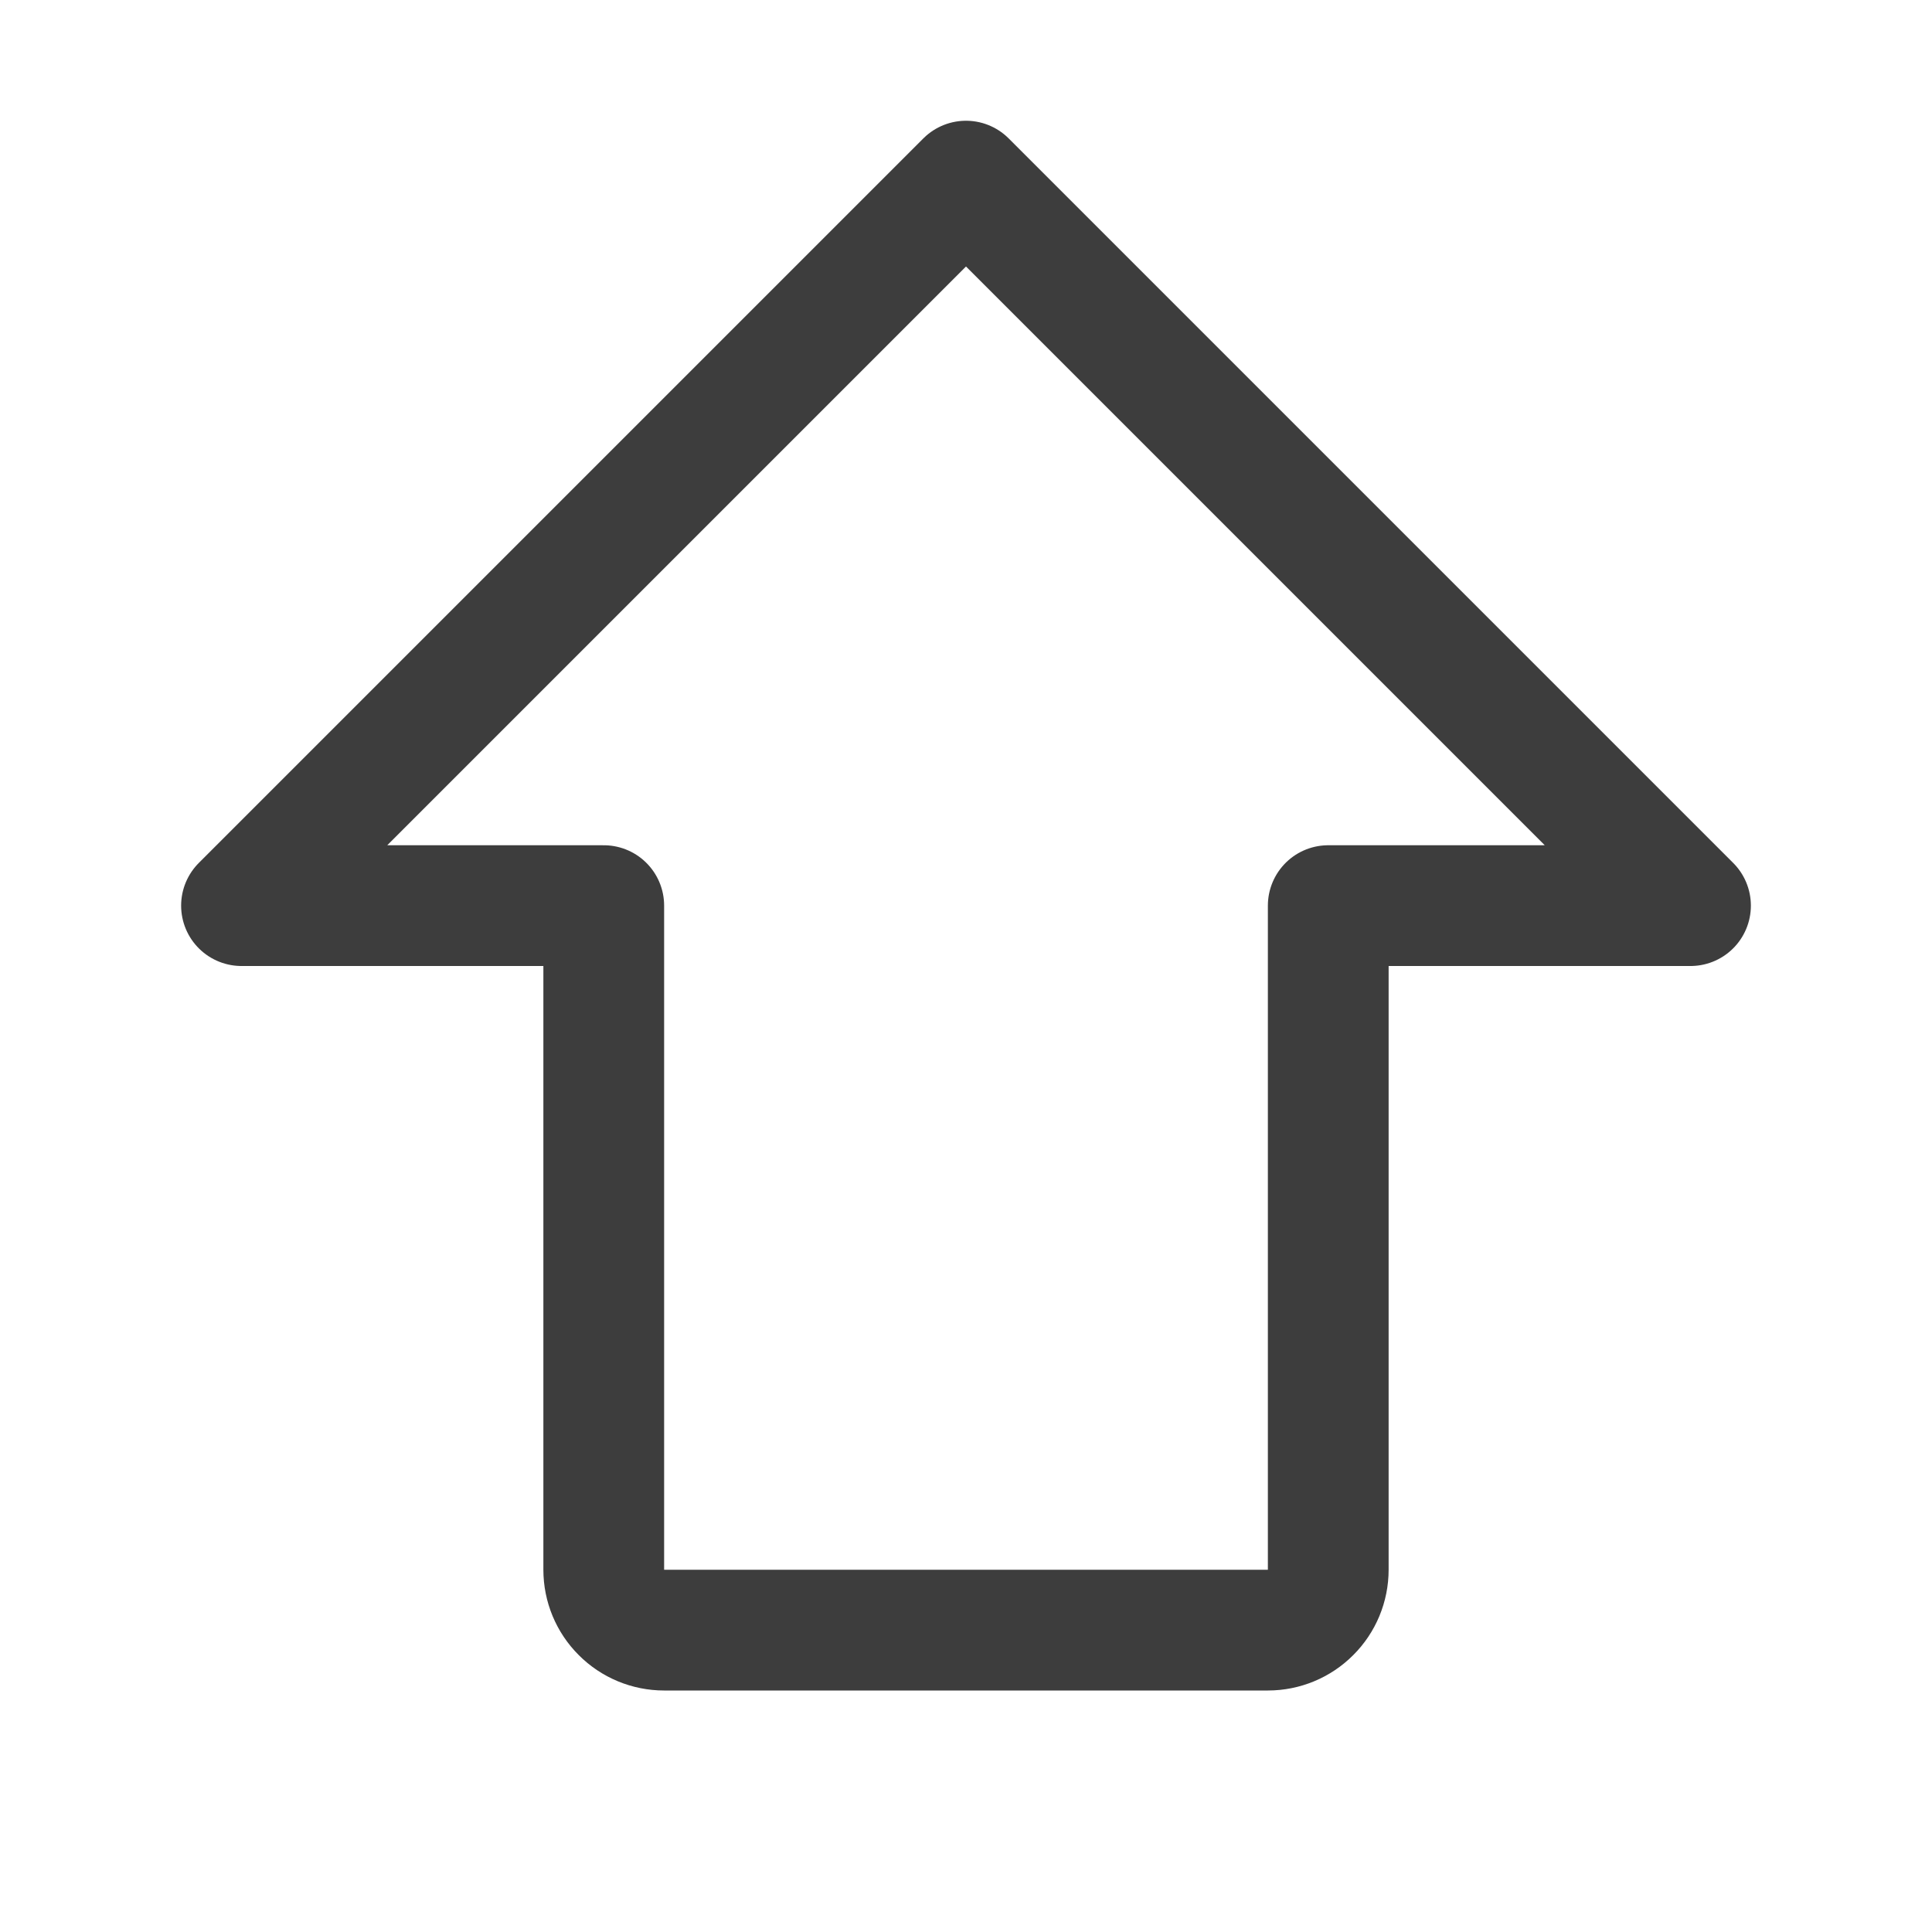 <svg width="24" height="24" viewBox="0 0 24 24" fill="none" xmlns="http://www.w3.org/2000/svg">
<path d="M3 11.25L12 2.25L21 11.25H16.5V19.5C16.5 19.699 16.421 19.89 16.28 20.03C16.14 20.171 15.949 20.25 15.75 20.25H8.25C8.051 20.25 7.86 20.171 7.72 20.03C7.579 19.89 7.5 19.699 7.5 19.5V11.25H3Z" stroke="#3D3D3D" stroke-width="1.5" stroke-linecap="round" stroke-linejoin="round"/>
</svg>
